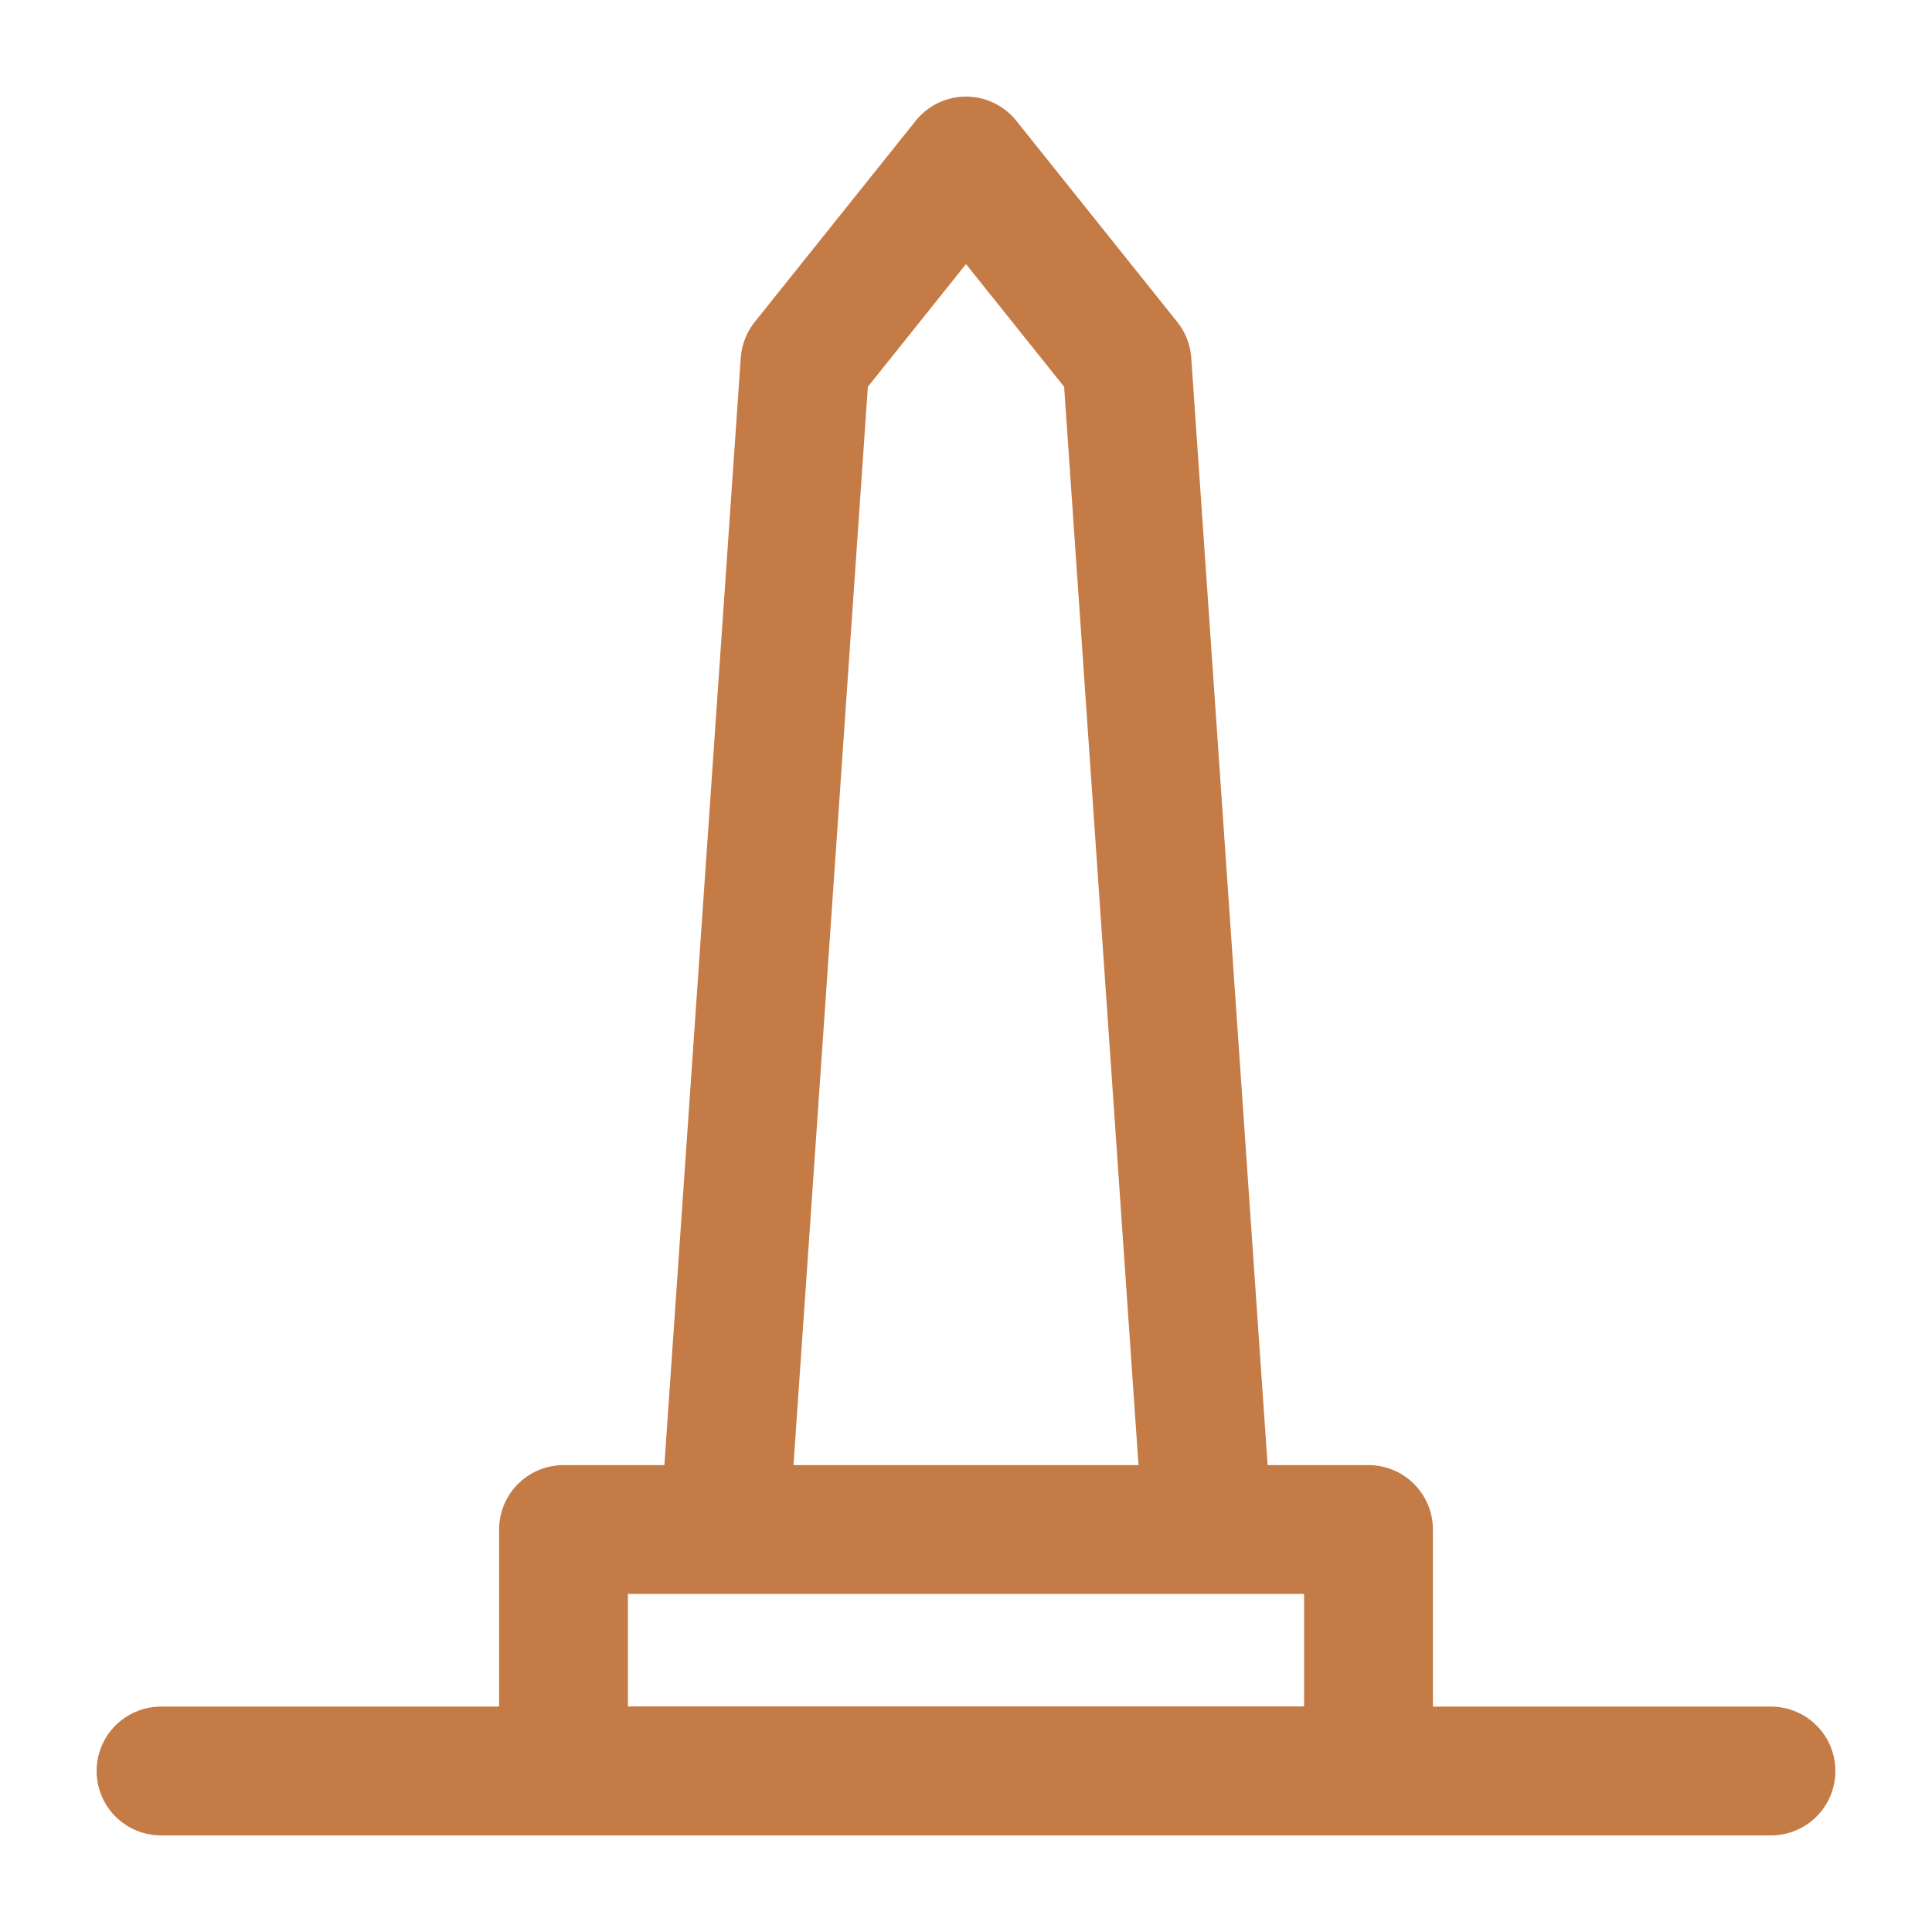 <svg width="60" height="60" viewBox="0 0 60 60" fill="none" xmlns="http://www.w3.org/2000/svg">
<path d="M17.5 47.5H42.5V55H17.5V47.5ZM22.5 47.5L25 11.25L30 5L35 11.25L37.5 47.5H22.5Z" stroke="#C57B46" stroke-width="4" stroke-linejoin="round"/>
<path d="M5 55H55" stroke="#C57B46" stroke-width="4" stroke-linecap="round" stroke-linejoin="round"/>
</svg>
